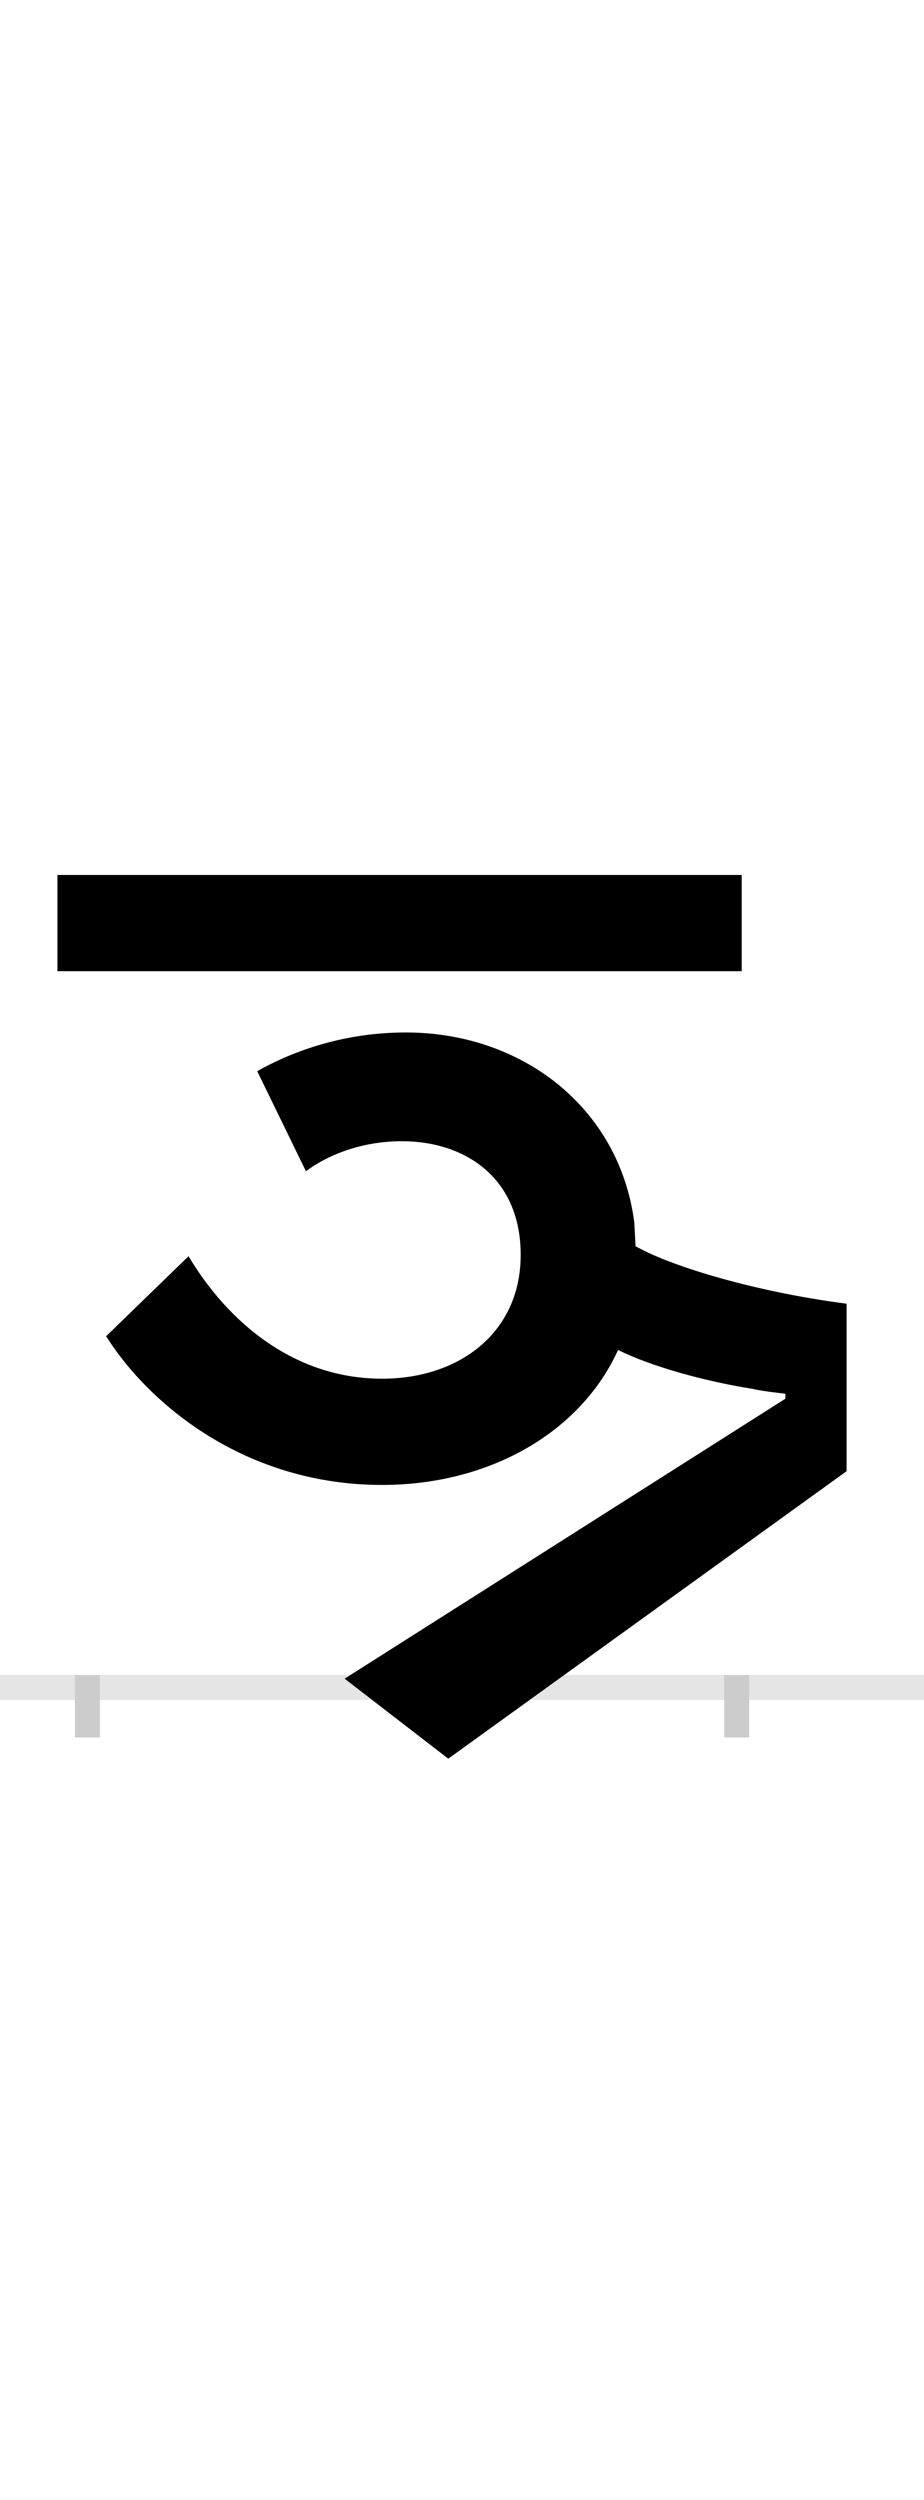 <?xml version="1.0" encoding="UTF-8"?>
<svg height="200.0" version="1.1" width="74.0" xmlns="http://www.w3.org/2000/svg" xmlns:xlink="http://www.w3.org/1999/xlink">
 <rect width="100%" height="100%" fill="#808080" stroke="none"/>
 <path d="M0,0 l74,0 l0,200 l-74,0 Z M0,0" fill="rgb(255,255,255)" transform="matrix(1,0,0,-1,0.0,200.0)"/>
 <path d="M0,0 l74,0" fill="none" stroke="rgb(229,229,229)" stroke-width="2" transform="matrix(1,0,0,-1,0.0,135.0)"/>
 <path d="M0,1 l0,-5" fill="none" stroke="rgb(204,204,204)" stroke-width="2" transform="matrix(1,0,0,-1,7.0,135.0)"/>
 <path d="M0,1 l0,-5" fill="none" stroke="rgb(204,204,204)" stroke-width="2" transform="matrix(1,0,0,-1,59.0,135.0)"/>
 <path d="M524,650 l-548,0 l0,-77 l548,0 Z M608,173 l0,134 c-70,9,-139,29,-169,46 l-1,19 c-12,92,-90,152,-183,152 c-48,0,-89,-14,-119,-31 l39,-80 c19,14,46,24,77,24 c49,0,95,-28,95,-91 c0,-62,-49,-99,-111,-99 c-71,0,-124,46,-155,98 l-66,-64 c34,-54,111,-119,221,-119 c86,0,159,42,189,108 c26,-13,69,-25,107,-31 c9,-2,18,-3,27,-4 l0,-4 l-353,-224 l83,-64 Z M608,173" fill="rgb(0,0,0)" transform="matrix(0.1,0.0,0.0,-0.1,7.0,135.0)"/>
</svg>